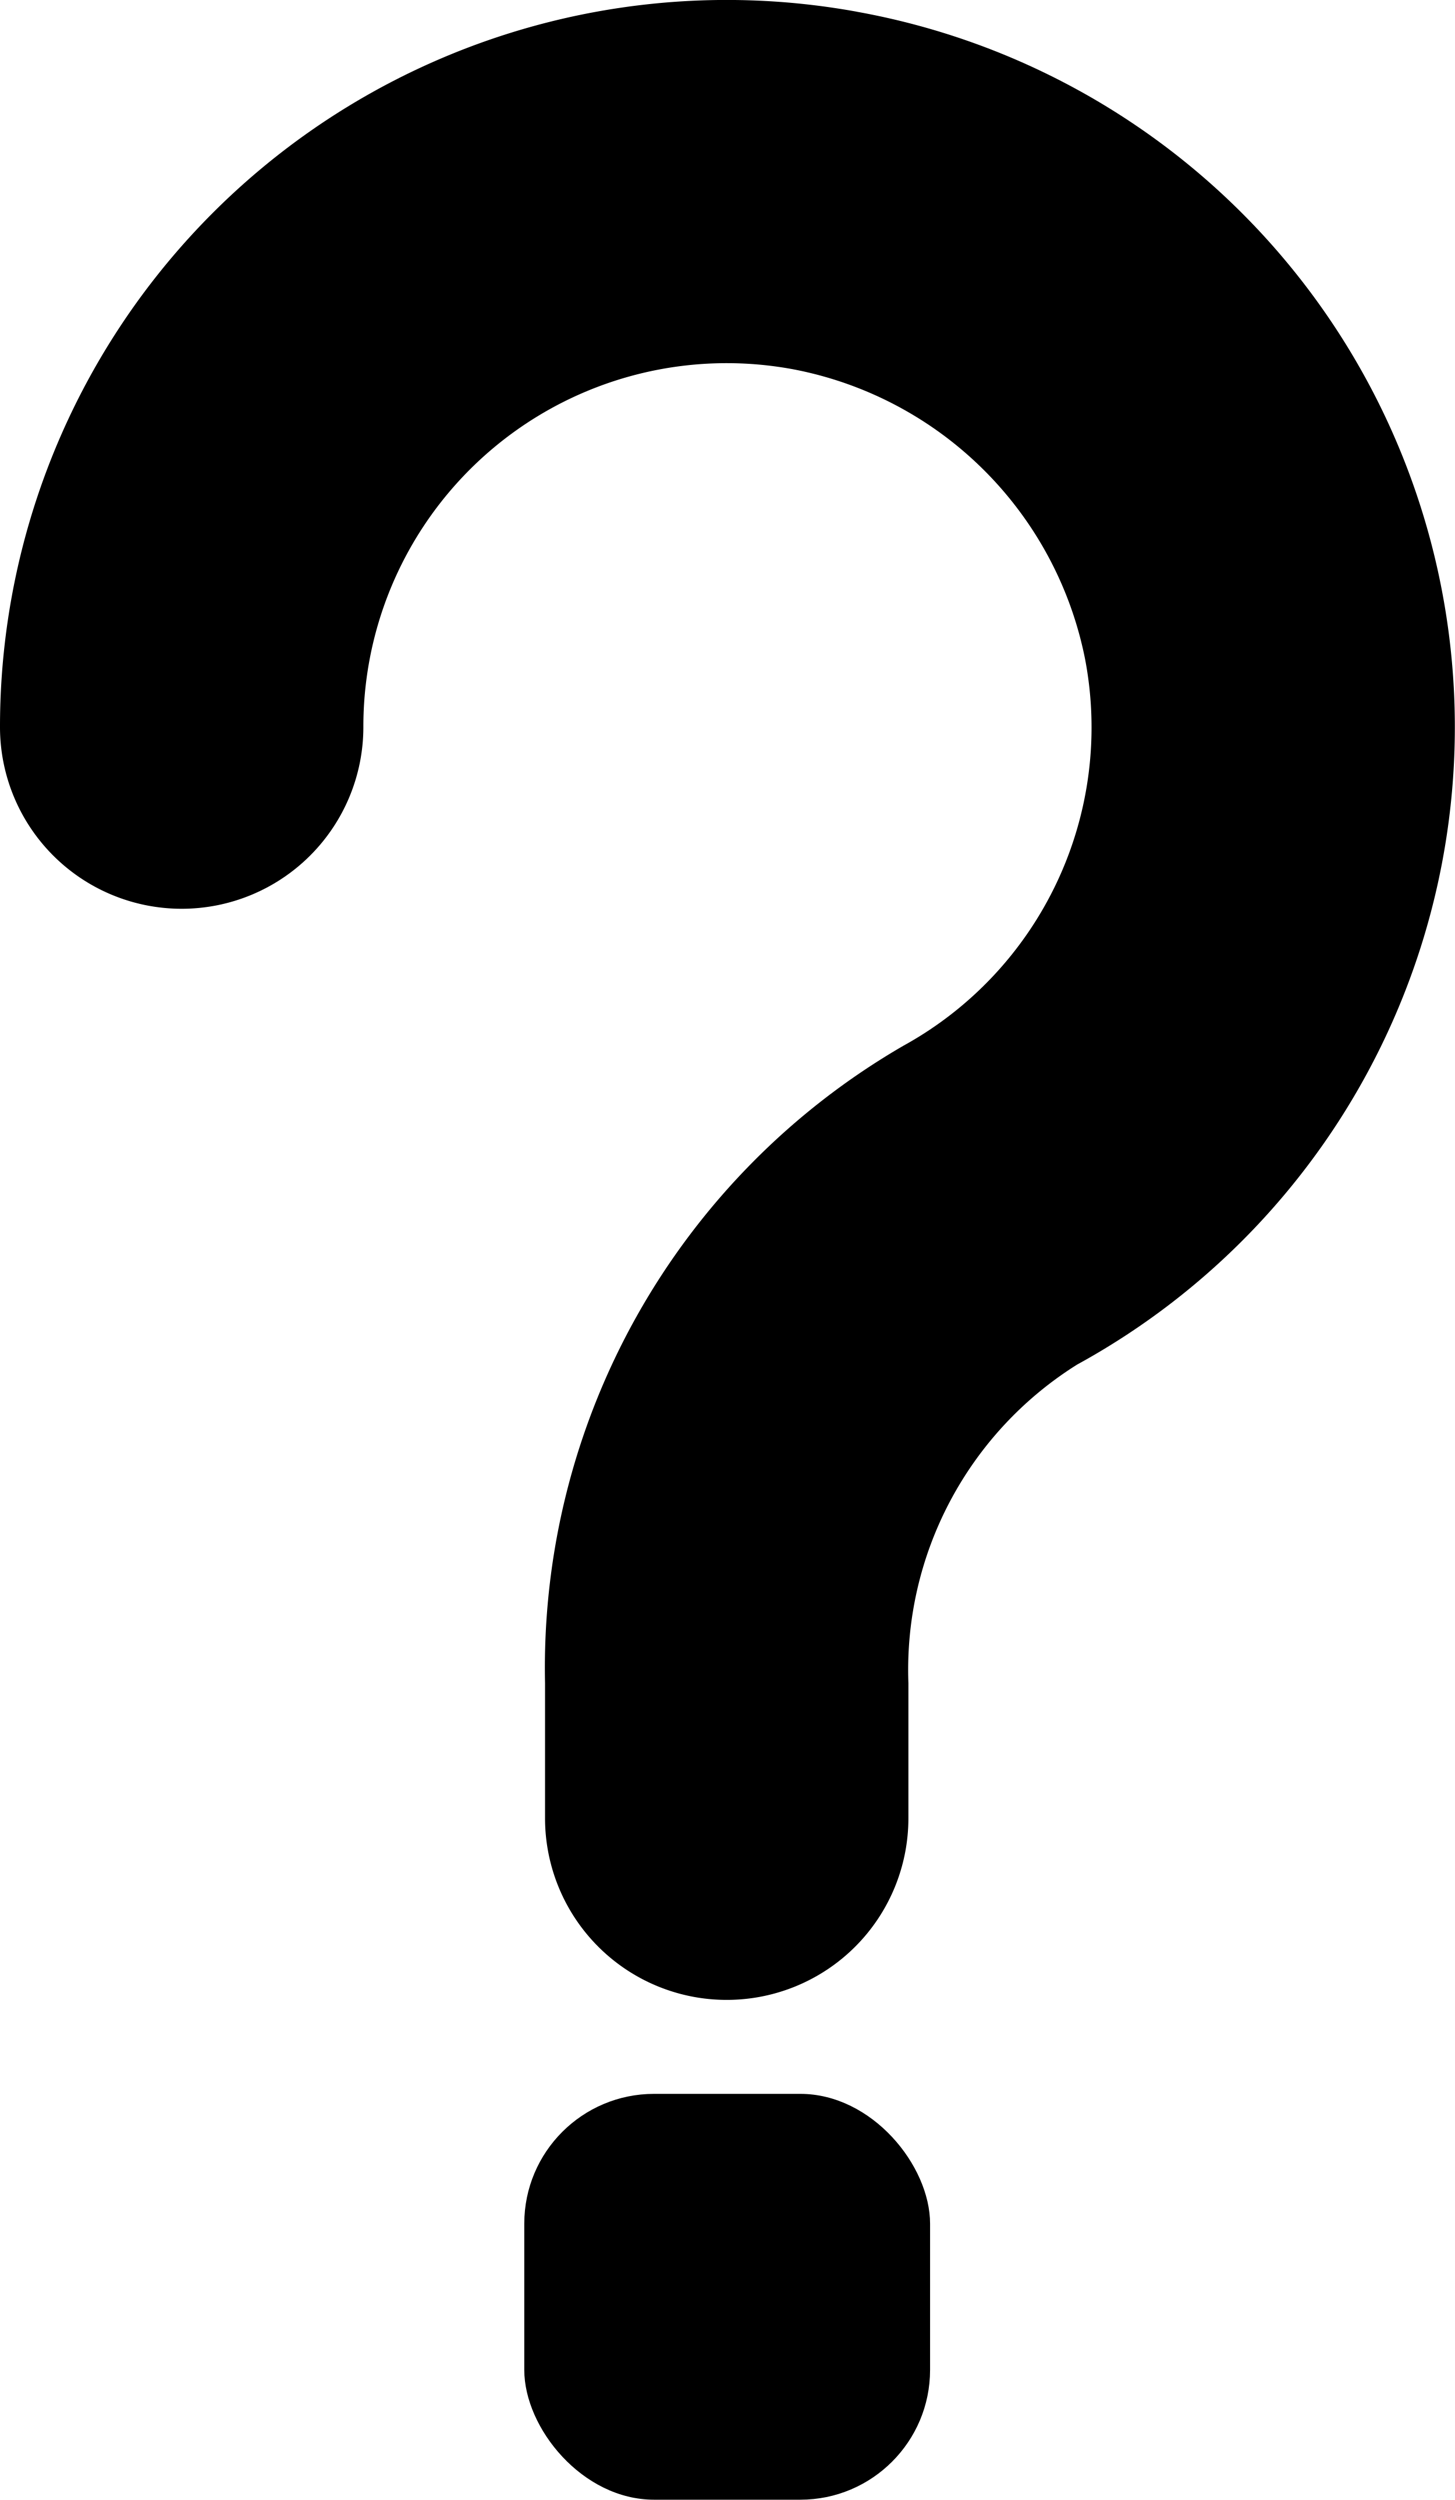 <svg xmlns="http://www.w3.org/2000/svg" width="11.212" height="19.26" viewBox="0 0 11.212 19.26">
  <g id="Group_2809" data-name="Group 2809" transform="translate(-413.396 -591.37)">
    <path id="Path_4891" data-name="Path 4891" d="M14.607,5.089A5.6,5.6,0,0,0,8,10.6a1.4,1.4,0,0,0,2.8,0,2.8,2.8,0,0,1,3.321-2.755,2.835,2.835,0,0,1,2.241,2.234,2.8,2.8,0,0,1-1.4,2.976A5.538,5.538,0,0,0,12.2,17.966v1.041a1.4,1.4,0,0,0,2.8,0V17.966a2.776,2.776,0,0,1,1.3-2.454,5.6,5.6,0,0,0-1.7-10.424Z" transform="translate(405.396 586.372)"/>
    <rect id="Rectangle_3421" data-name="Rectangle 3421" width="3.127" height="3.127" rx="1" transform="translate(417.436 607.503)"/>
  </g>
</svg>
